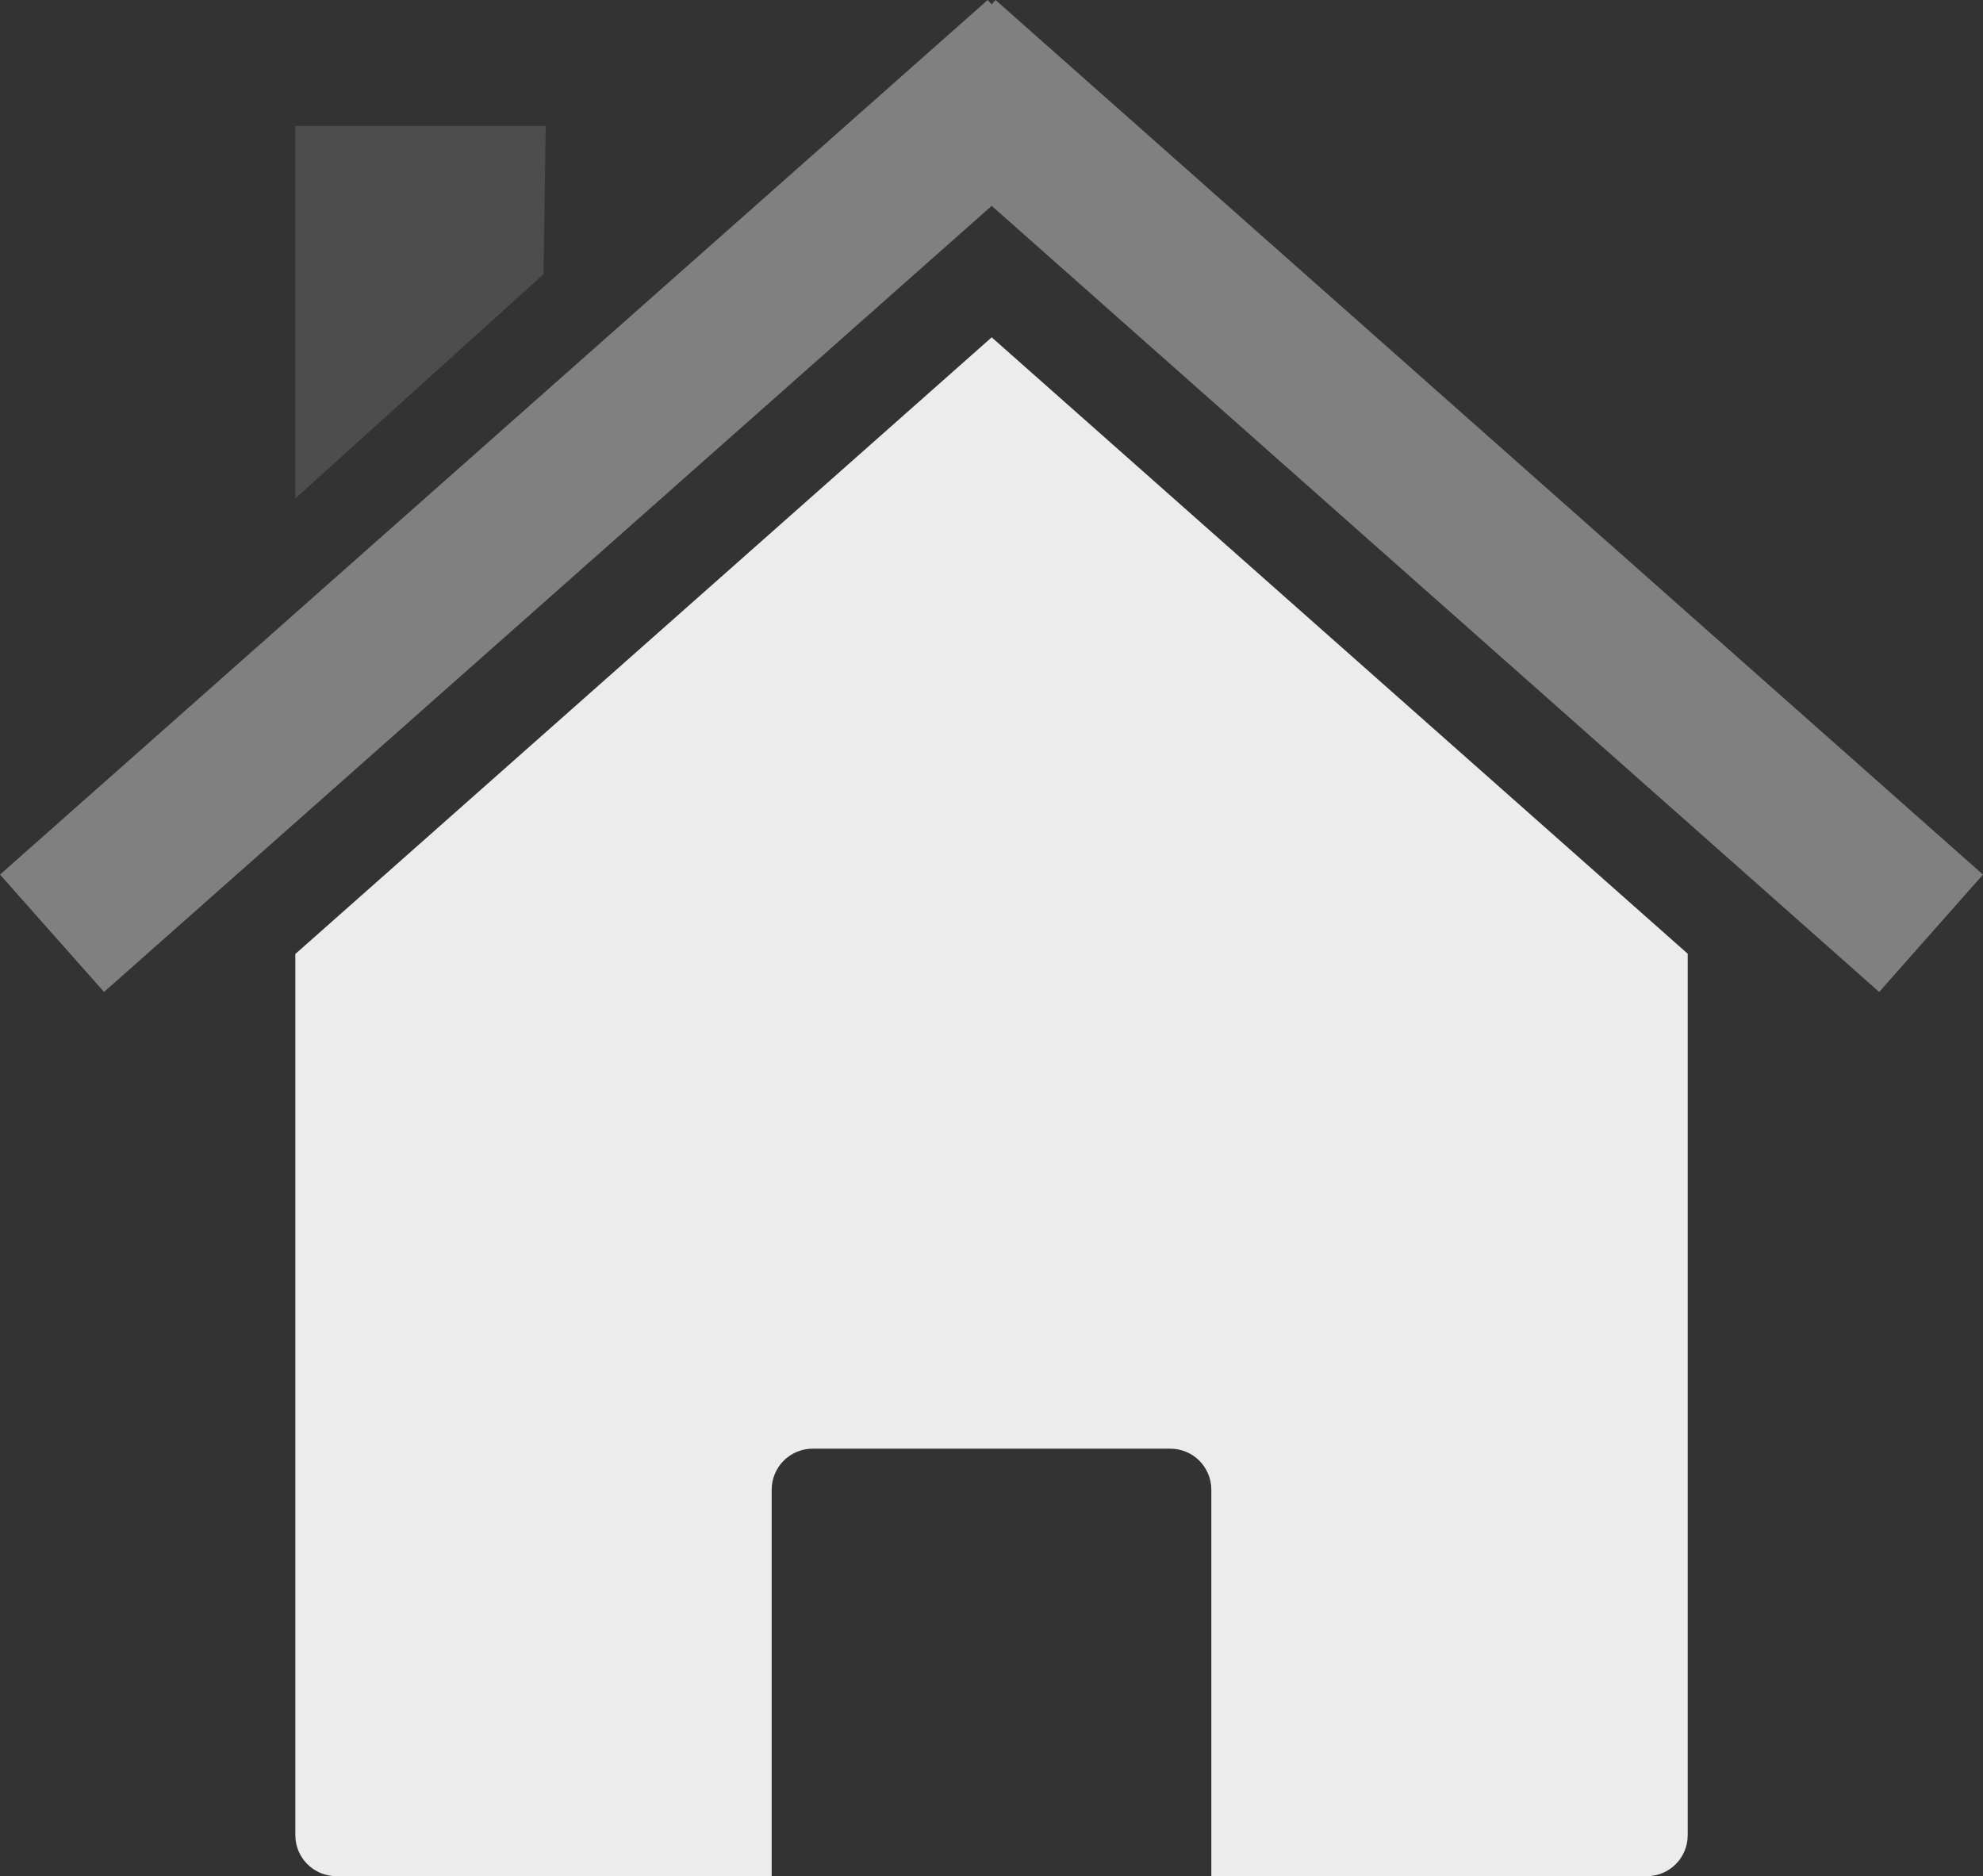 <?xml version="1.0" encoding="UTF-8" standalone="no"?>
<!-- Created with Inkscape (http://www.inkscape.org/) -->

<svg
   xmlns:dc="http://purl.org/dc/elements/1.1/"
   xmlns:cc="http://creativecommons.org/ns#"
   xmlns:rdf="http://www.w3.org/1999/02/22-rdf-syntax-ns#"
   xmlns:svg="http://www.w3.org/2000/svg"
   xmlns="http://www.w3.org/2000/svg"
   xmlns:sodipodi="http://sodipodi.sourceforge.net/DTD/sodipodi-0.dtd"
   xmlns:inkscape="http://www.inkscape.org/namespaces/inkscape"
   id="svg2"
   sodipodi:docname="home.svg"
   viewBox="0 0 463.89 438.88"
   sodipodi:version="0.32"
   version="1.0"
   inkscape:output_extension="org.inkscape.output.svg.inkscape"
   inkscape:version="0.48.4 r9939"
   width="100%"
   height="100%">
  <rect x="0" y="0" width="463.89" height="438.88" fill="#333333" stroke="none"/>
  <defs
     id="defs10" />
  <sodipodi:namedview
     id="base"
     bordercolor="#666666"
     inkscape:pageshadow="2"
     guidetolerance="10"
     pagecolor="#ffffff"
     gridtolerance="10000"
     inkscape:window-height="954"
     inkscape:zoom="1.4098083"
     objecttolerance="10"
     showgrid="false"
     borderopacity="1.0"
     inkscape:current-layer="layer1"
     inkscape:cx="231.94643"
     inkscape:cy="219.43852"
     inkscape:window-y="43"
     inkscape:window-x="660"
     inkscape:window-width="1006"
     inkscape:pageopacity="0.0"
     inkscape:document-units="px"
     inkscape:window-maximized="0" />
  <g
     id="layer1"
     inkscape:label="Layer 1"
     inkscape:groupmode="layer"
     transform="translate(-42.339 -276.34)">
    <path
       id="rect2391"
       sodipodi:nodetypes="cccccccccccccccccc"
       style="fill:#ececec"
       d="m437.15 499.44zl-162.82-144.19-162.9 144.25v206.12c0 5.33 4.3 9.6 9.62 9.6h101.81v-90.38c0-5.32 4.27-9.62 9.6-9.62h83.65c5.33 0 9.6 4.3 9.6 9.62v90.38h101.84c5.32 0 9.6-4.27 9.6-9.6v-206.18zm-325.72 0.06z" />
    <path
       id="path2399"
       style="fill:#808080"
       d="m273.39 276.34l-231.05 204.59 24.338 27.45 207.65-183.88 207.61 183.88 24.29-27.45-231-204.59-0.9 1.04-0.94-1.04z" />
    <path
       id="rect2404"
       sodipodi:nodetypes="ccccc"
       style="fill:#4d4d4d"
       d="m111.43 305.79h58.57l-0.51 34.69-58.06 52.45v-87.14z" />
  </g>
</svg>
